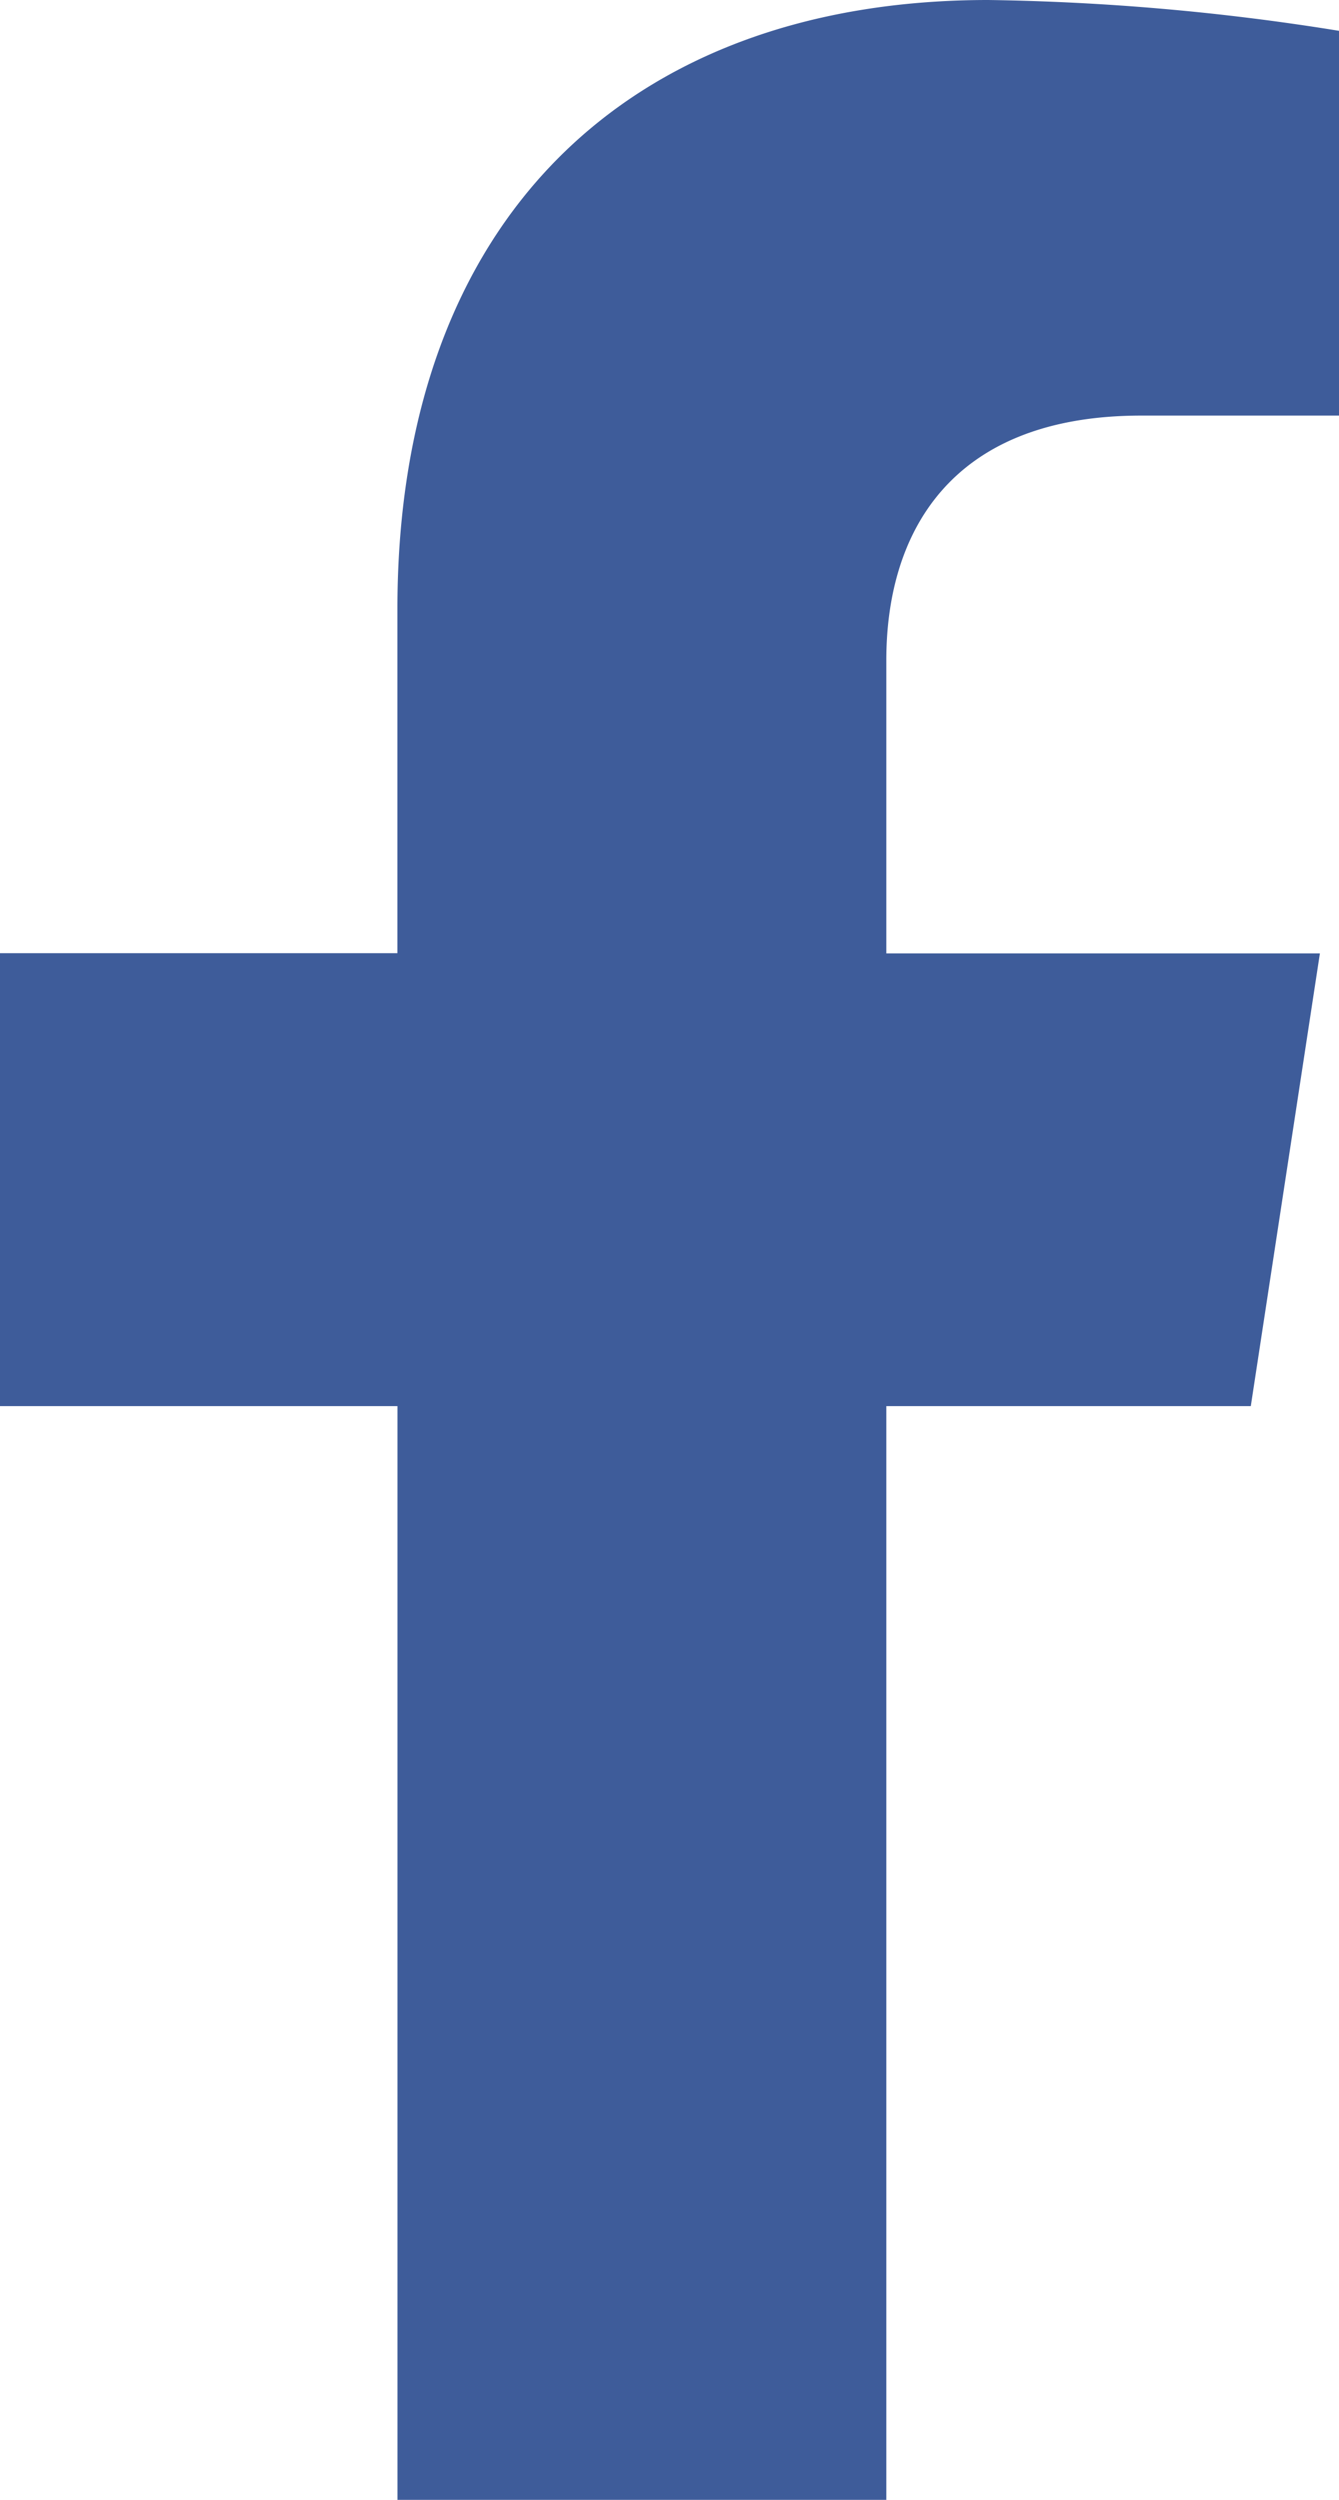 <svg xmlns="http://www.w3.org/2000/svg" width="19.067" height="35.592" viewBox="0 0 19.067 35.592">
  <path id="facebook_icon-01" data-name="facebook icon-01" d="M24.011,20.76l.984-6.446H18.821V10.137c0-1.755.863-3.48,3.632-3.48h2.815V1.179A34.149,34.149,0,0,0,20.273.74c-5.085,0-8.414,3.087-8.414,8.671v4.9H6.2V20.76h5.66V36.332h6.961V20.76Z" transform="translate(-6.2 -0.74)" fill="#3e5c9a"/>
</svg>
